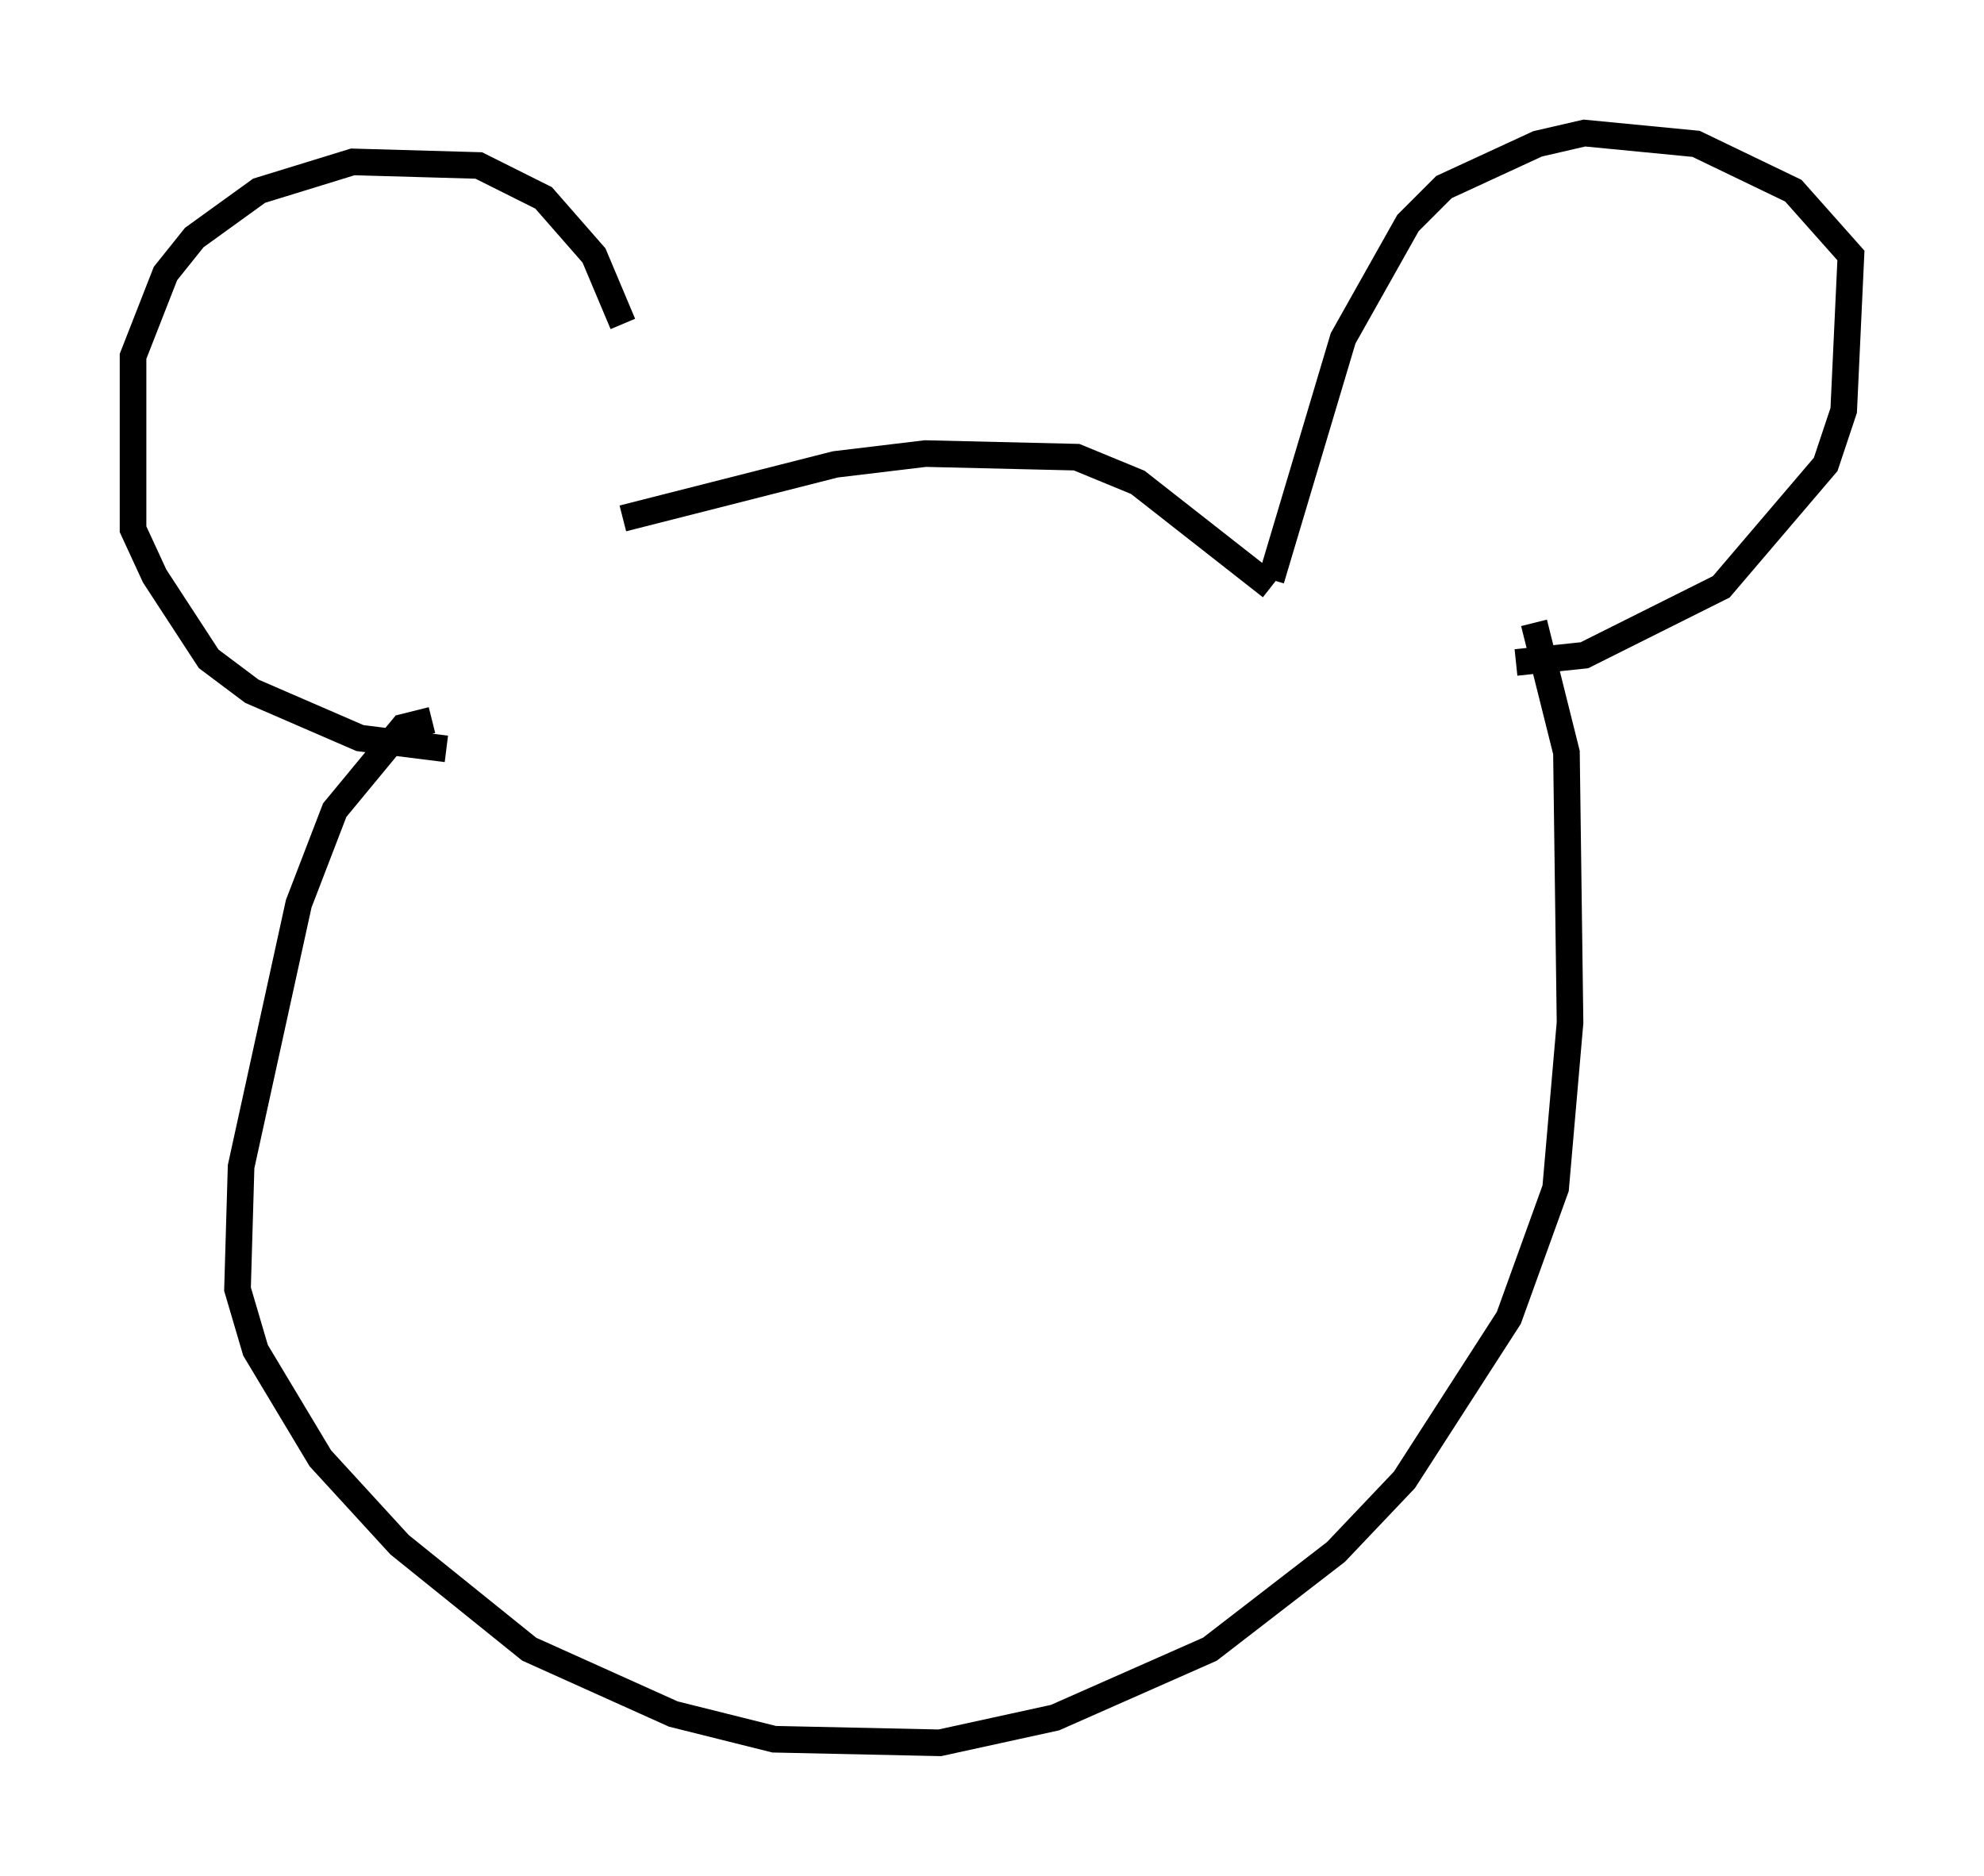 <?xml version="1.0" encoding="utf-8" ?>
<svg baseProfile="full" height="70.486" version="1.1" width="74.546" xmlns="http://www.w3.org/2000/svg" xmlns:ev="http://www.w3.org/2001/xml-events" xmlns:xlink="http://www.w3.org/1999/xlink"><defs /><rect fill="white" height="70.486" width="74.546" x="0" y="0" /><path d="M23.674, 20.02 m-0.271, -7.848 l-1.083, -2.571 -1.894, -2.165 l-2.436, -1.218 -4.736, -0.135 l-3.518, 1.083 -2.436, 1.759 l-1.083, 1.353 -1.218, 3.112 l0.0, 6.495 0.812, 1.759 l2.03, 3.112 1.624, 1.218 l4.059, 1.759 3.248, 0.406 m6.631, -8.66 l7.984, -2.03 3.383, -0.406 l5.683, 0.135 2.3, 0.947 l5.007, 3.924 m0.0, -0.271 l2.706, -9.066 2.436, -4.33 l1.353, -1.353 3.518, -1.624 l1.759, -0.406 4.195, 0.406 l3.654, 1.759 2.165, 2.436 l-0.271, 5.819 -0.677, 2.03 l-3.924, 4.601 -5.142, 2.571 l-2.571, 0.271 m-40.73, 2.165 l-1.083, 0.271 -2.571, 3.112 l-1.353, 3.518 -2.165, 9.878 l-0.135, 4.601 0.677, 2.3 l2.436, 4.059 2.977, 3.248 l4.871, 3.924 5.413, 2.436 l3.789, 0.947 6.225, 0.135 l4.33, -0.947 5.819, -2.571 l4.736, -3.654 2.571, -2.706 l3.924, -6.089 1.759, -4.871 l0.541, -6.225 -0.135, -10.149 l-1.218, -4.871 " fill="none" stroke="black" stroke-width="1" /></svg>